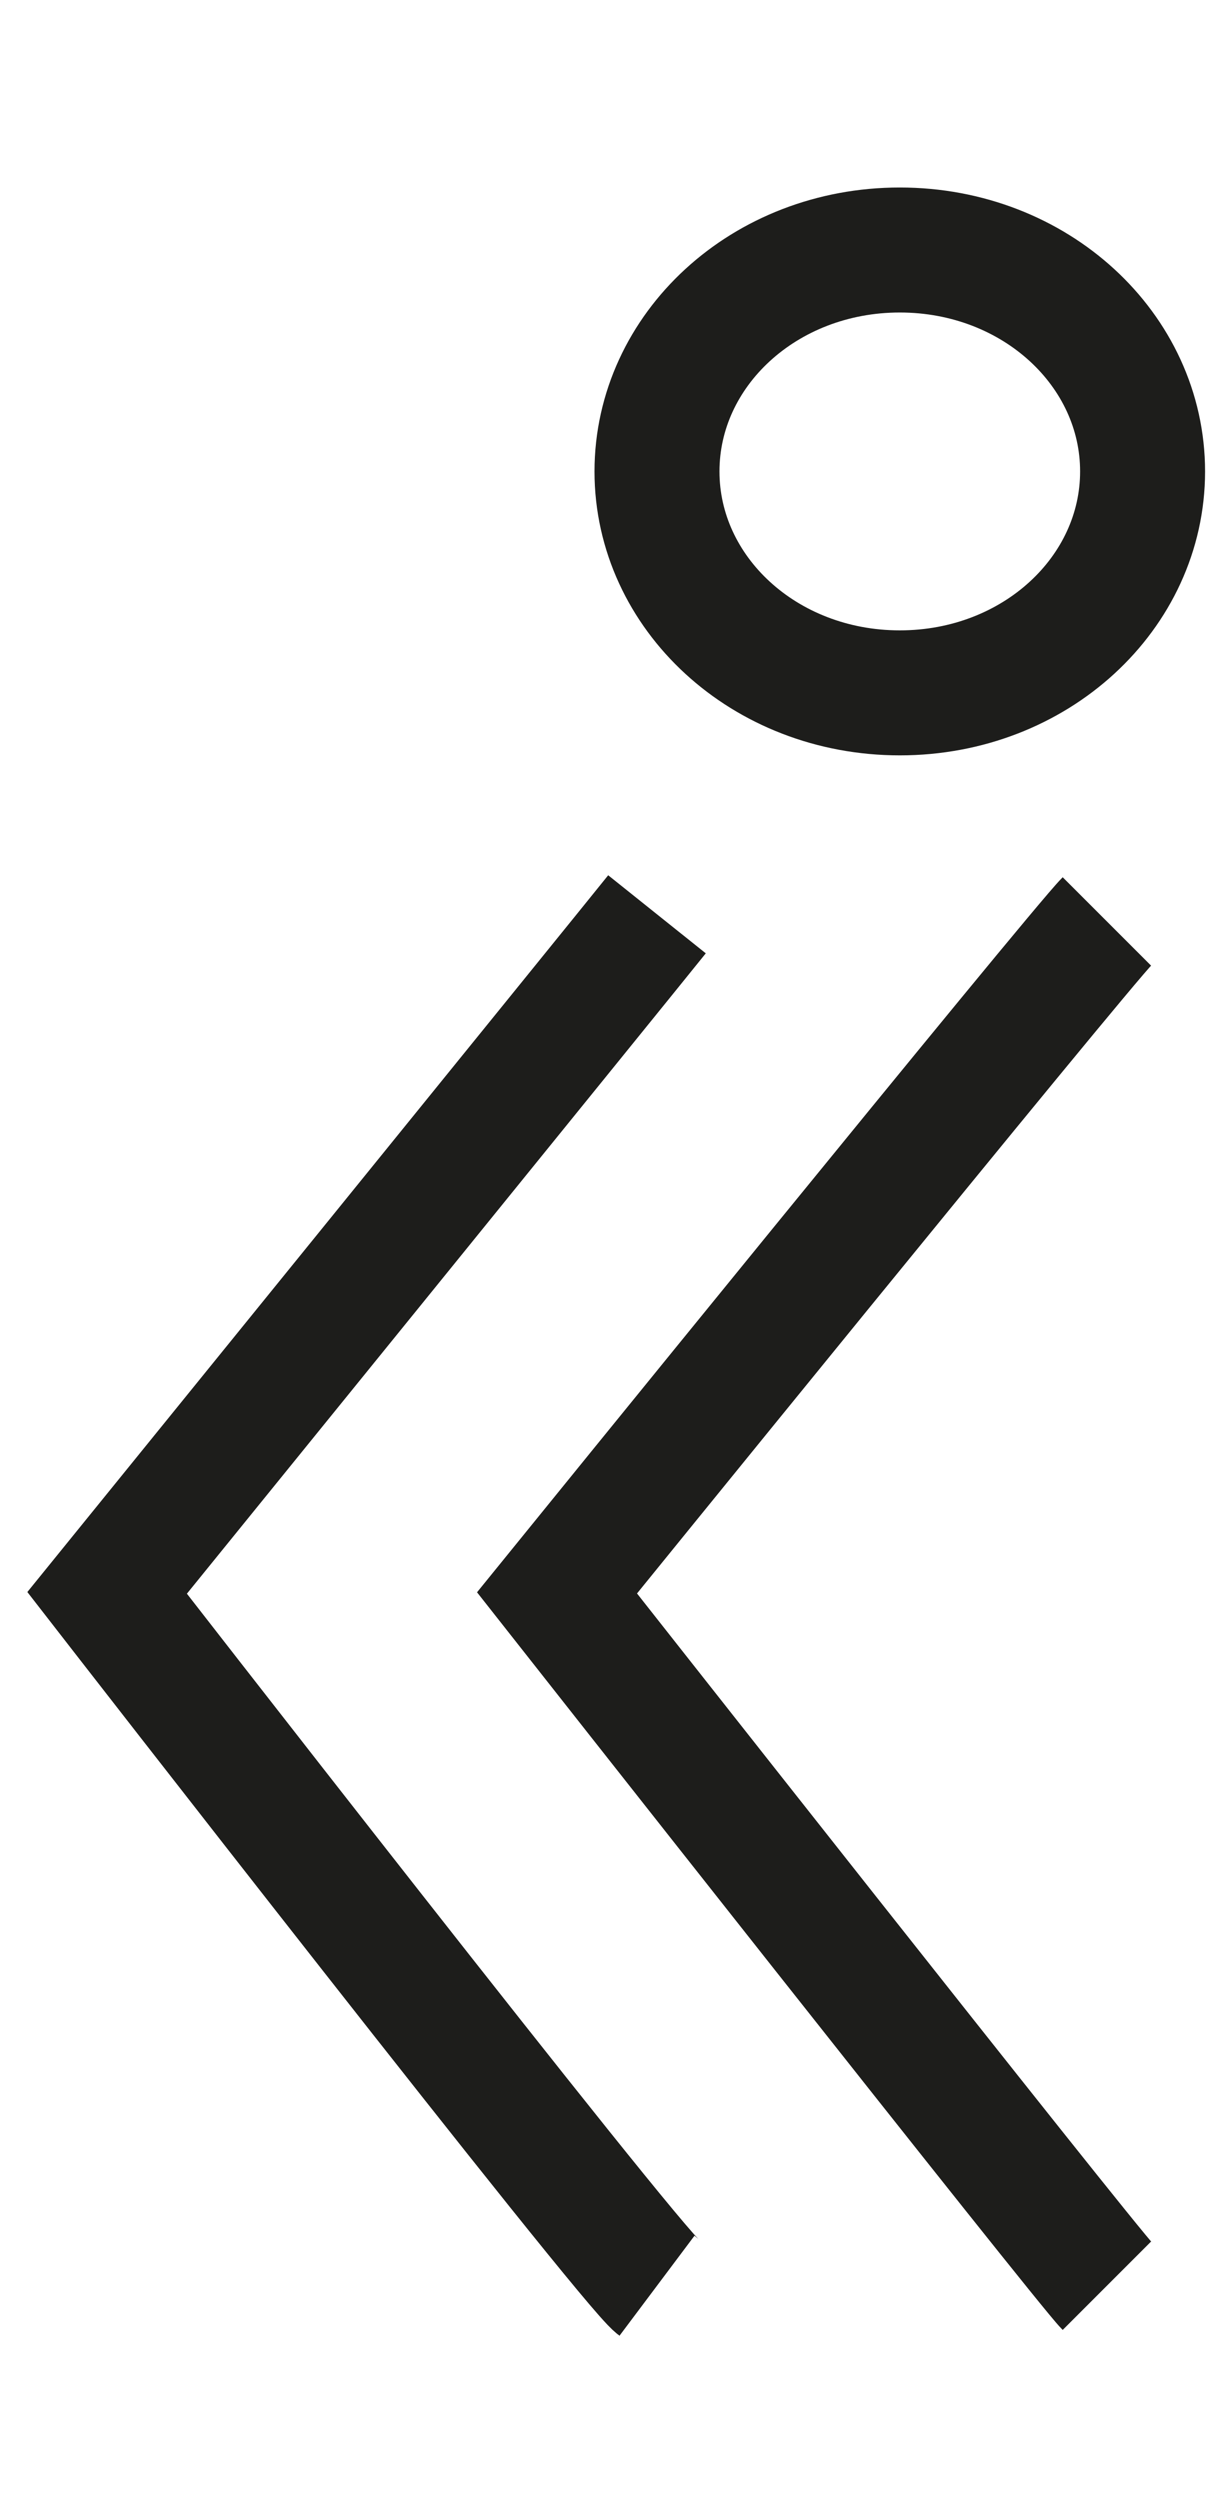 <?xml version="1.0" encoding="utf-8"?>
<!-- Generator: Adobe Illustrator 21.0.0, SVG Export Plug-In . SVG Version: 6.00 Build 0)  -->
<svg version="1.2" baseProfile="tiny" id="main" xmlns="http://www.w3.org/2000/svg" xmlns:xlink="http://www.w3.org/1999/xlink"
	 x="0px" y="0px" viewBox="0 0 17 35" xml:space="preserve">
<path fill="none" stroke="#1D1D1B" stroke-width="1.75" stroke-miterlimit="10" d="M12.6,3.5c1.9,0,3.4,1.4,3.4,3.1
	s-1.5,3.1-3.4,3.1S9.2,8.3,9.2,6.6S10.7,3.5,12.6,3.5z"/>
<path fill="none" stroke="#1D1D1B" stroke-width="1.75" stroke-miterlimit="10" d="M9.2,32c-0.4-0.3-7.7-9.7-7.7-9.7s7.3-9,7.7-9.5"
	/>
<path fill="none" stroke="#1D1D1B" stroke-width="1.75" stroke-miterlimit="10" d="M15.5,32c-0.3-0.3-7.7-9.7-7.7-9.7s7.3-9,7.7-9.4
	"/>
</svg>
